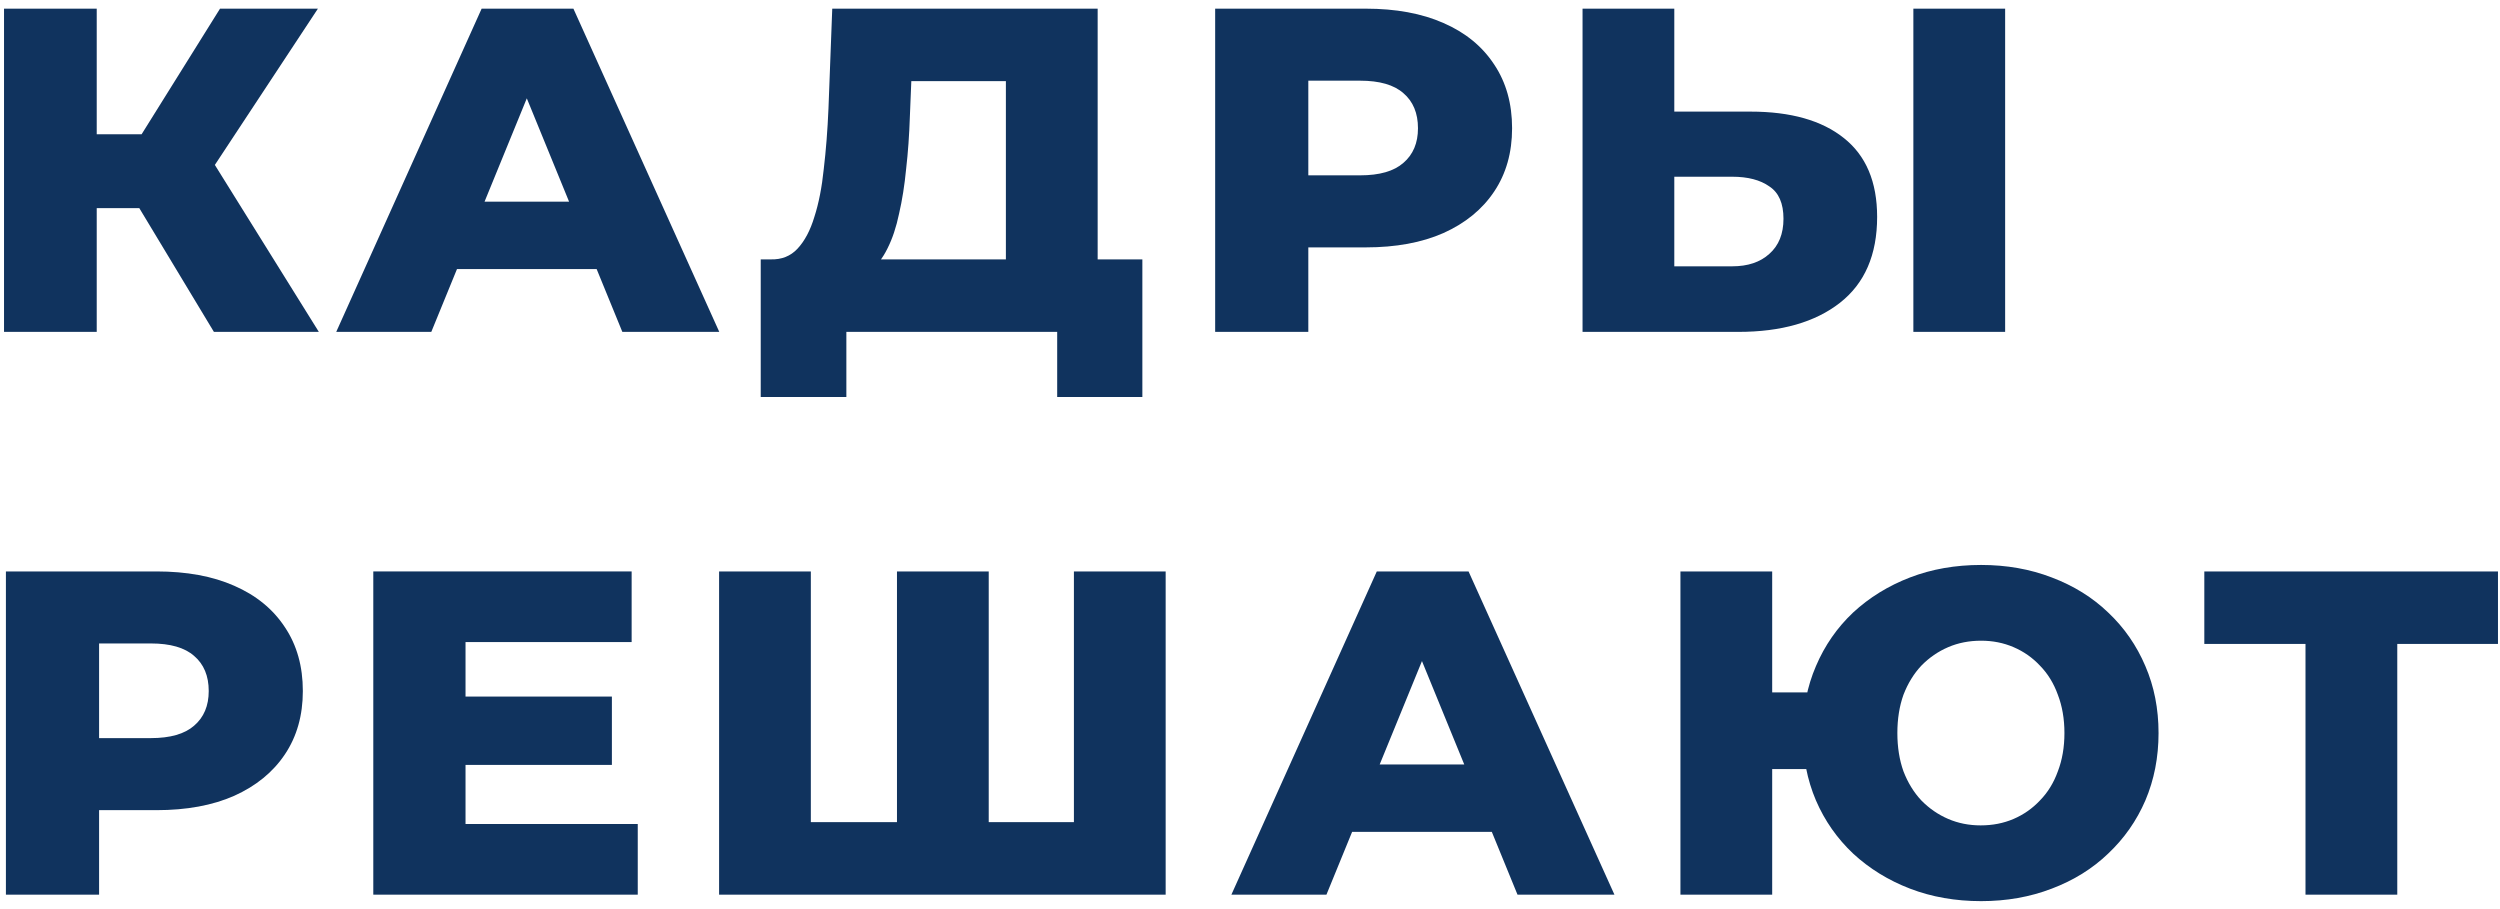 <svg width="110" height="40" viewBox="0 0 110 40" fill="none" xmlns="http://www.w3.org/2000/svg">
<g clip-path="url(#clip0_831_2520)">
<path d="M9.412 14.603L5.333 7.837L8.625 5.927L14.029 14.603H9.412ZM0.177 14.603V0.381H4.256V14.603H0.177ZM3.076 9.158V5.907H8.335V9.158H3.076ZM9.018 7.918L5.229 7.512L9.681 0.381H13.988L9.018 7.918Z" fill="#10335E"/>
<path d="M14.794 14.603L21.192 0.381H25.23L31.648 14.603H27.383L22.372 2.352H23.987L18.977 14.603H14.794ZM18.293 11.84L19.349 8.874H26.431L27.487 11.84H18.293Z" fill="#10335E"/>
<path d="M44.259 12.856V3.571H40.098L40.035 5.115C40.008 5.941 39.953 6.713 39.87 7.431C39.801 8.149 39.697 8.806 39.559 9.402C39.435 9.998 39.263 10.512 39.042 10.946C38.834 11.366 38.579 11.691 38.275 11.921L33.907 11.413C34.39 11.427 34.783 11.271 35.087 10.946C35.404 10.607 35.653 10.14 35.832 9.544C36.025 8.948 36.163 8.244 36.246 7.431C36.343 6.618 36.412 5.731 36.453 4.769L36.619 0.381H48.297V12.856H44.259ZM33.472 17.468V11.413H50.264V17.468H46.516V14.603H37.24V17.468H33.472Z" fill="#10335E"/>
<path d="M53.467 14.603V0.381H60.092C61.418 0.381 62.556 0.591 63.509 1.011C64.475 1.43 65.221 2.04 65.745 2.839C66.27 3.625 66.532 4.559 66.532 5.643C66.532 6.713 66.27 7.641 65.745 8.426C65.221 9.212 64.475 9.822 63.509 10.255C62.556 10.675 61.418 10.885 60.092 10.885H55.744L57.566 9.137V14.603H53.467ZM57.566 9.564L55.744 7.715H59.844C60.7 7.715 61.335 7.532 61.749 7.167C62.177 6.801 62.391 6.293 62.391 5.643C62.391 4.979 62.177 4.464 61.749 4.099C61.335 3.733 60.7 3.55 59.844 3.55H55.744L57.566 1.701V9.564Z" fill="#10335E"/>
<path d="M77.024 4.911C78.79 4.911 80.157 5.298 81.124 6.07C82.103 6.842 82.594 8 82.594 9.544C82.594 11.21 82.048 12.47 80.958 13.323C79.867 14.176 78.376 14.603 76.486 14.603H69.632V0.381H73.669V4.911H77.024ZM76.216 11.718C76.906 11.718 77.451 11.535 77.852 11.169C78.266 10.803 78.473 10.289 78.473 9.625C78.473 8.948 78.266 8.474 77.852 8.203C77.451 7.918 76.906 7.776 76.216 7.776H73.669V11.718H76.216ZM84.188 14.603V0.381H88.226V14.603H84.188Z" fill="#10335E"/>
<path d="M0.26 39.365V25.143H6.886C8.211 25.143 9.35 25.352 10.302 25.772C11.268 26.192 12.014 26.802 12.538 27.601C13.063 28.387 13.325 29.321 13.325 30.405C13.325 31.475 13.063 32.403 12.538 33.188C12.014 33.974 11.268 34.583 10.302 35.017C9.35 35.437 8.211 35.647 6.886 35.647H2.537L4.36 33.899V39.365H0.26ZM4.36 34.326L2.537 32.477H6.637C7.493 32.477 8.128 32.294 8.542 31.929C8.97 31.563 9.184 31.055 9.184 30.405C9.184 29.741 8.97 29.226 8.542 28.861C8.128 28.495 7.493 28.312 6.637 28.312H2.537L4.36 26.463V34.326Z" fill="#10335E"/>
<path d="M20.193 30.649H26.923V33.656H20.193V30.649ZM20.483 36.256H28.061V39.365H16.425V25.143H27.792V28.251H20.483V36.256Z" fill="#10335E"/>
<path d="M40.357 36.175L39.467 37.069V25.143H43.504V37.069L42.572 36.175H48.184L47.252 37.069V25.143H51.289V39.365H31.64V25.143H35.677V37.069L34.787 36.175H40.357Z" fill="#10335E"/>
<path d="M54.181 39.365L60.579 25.143H64.616L71.035 39.365H66.77L61.759 27.113H63.374L58.363 39.365H54.181ZM57.68 36.602L58.736 33.635H65.817L66.873 36.602H57.68Z" fill="#10335E"/>
<path d="M73.939 39.365V25.143H77.976V30.466H81.724V33.839H77.976V39.365H73.939ZM87.169 39.65C86.038 39.65 84.995 39.467 84.043 39.101C83.091 38.735 82.255 38.221 81.537 37.557C80.834 36.893 80.288 36.114 79.902 35.22C79.516 34.313 79.322 33.324 79.322 32.254C79.322 31.184 79.516 30.202 79.902 29.308C80.288 28.4 80.834 27.615 81.537 26.951C82.255 26.287 83.091 25.773 84.043 25.407C84.995 25.041 86.038 24.858 87.169 24.858C88.288 24.858 89.323 25.041 90.275 25.407C91.242 25.773 92.07 26.287 92.76 26.951C93.464 27.615 94.01 28.4 94.396 29.308C94.782 30.202 94.976 31.184 94.976 32.254C94.976 33.324 94.782 34.313 94.396 35.22C94.01 36.114 93.464 36.893 92.76 37.557C92.07 38.221 91.242 38.735 90.275 39.101C89.323 39.467 88.288 39.65 87.169 39.65ZM87.149 36.317C87.674 36.317 88.156 36.223 88.598 36.033C89.04 35.843 89.427 35.572 89.758 35.22C90.103 34.868 90.365 34.441 90.545 33.94C90.738 33.439 90.835 32.877 90.835 32.254C90.835 31.631 90.738 31.069 90.545 30.568C90.365 30.067 90.103 29.64 89.758 29.288C89.427 28.935 89.04 28.665 88.598 28.475C88.156 28.285 87.68 28.191 87.169 28.191C86.645 28.191 86.162 28.285 85.72 28.475C85.278 28.665 84.885 28.935 84.54 29.288C84.209 29.64 83.947 30.067 83.753 30.568C83.574 31.069 83.484 31.631 83.484 32.254C83.484 32.877 83.574 33.439 83.753 33.94C83.947 34.441 84.209 34.868 84.54 35.22C84.885 35.572 85.278 35.843 85.72 36.033C86.162 36.223 86.638 36.317 87.149 36.317Z" fill="#10335E"/>
<path d="M101.442 39.365V27.438L102.353 28.332H96.99V25.143H109.911V28.332H104.569L105.48 27.438V39.365H101.442Z" fill="#10335E"/>
</g>
<defs>
<clipPath id="clip0_831_2520">
<rect width="110" height="40" fill="white"/>
</clipPath>
</defs>
</svg>
